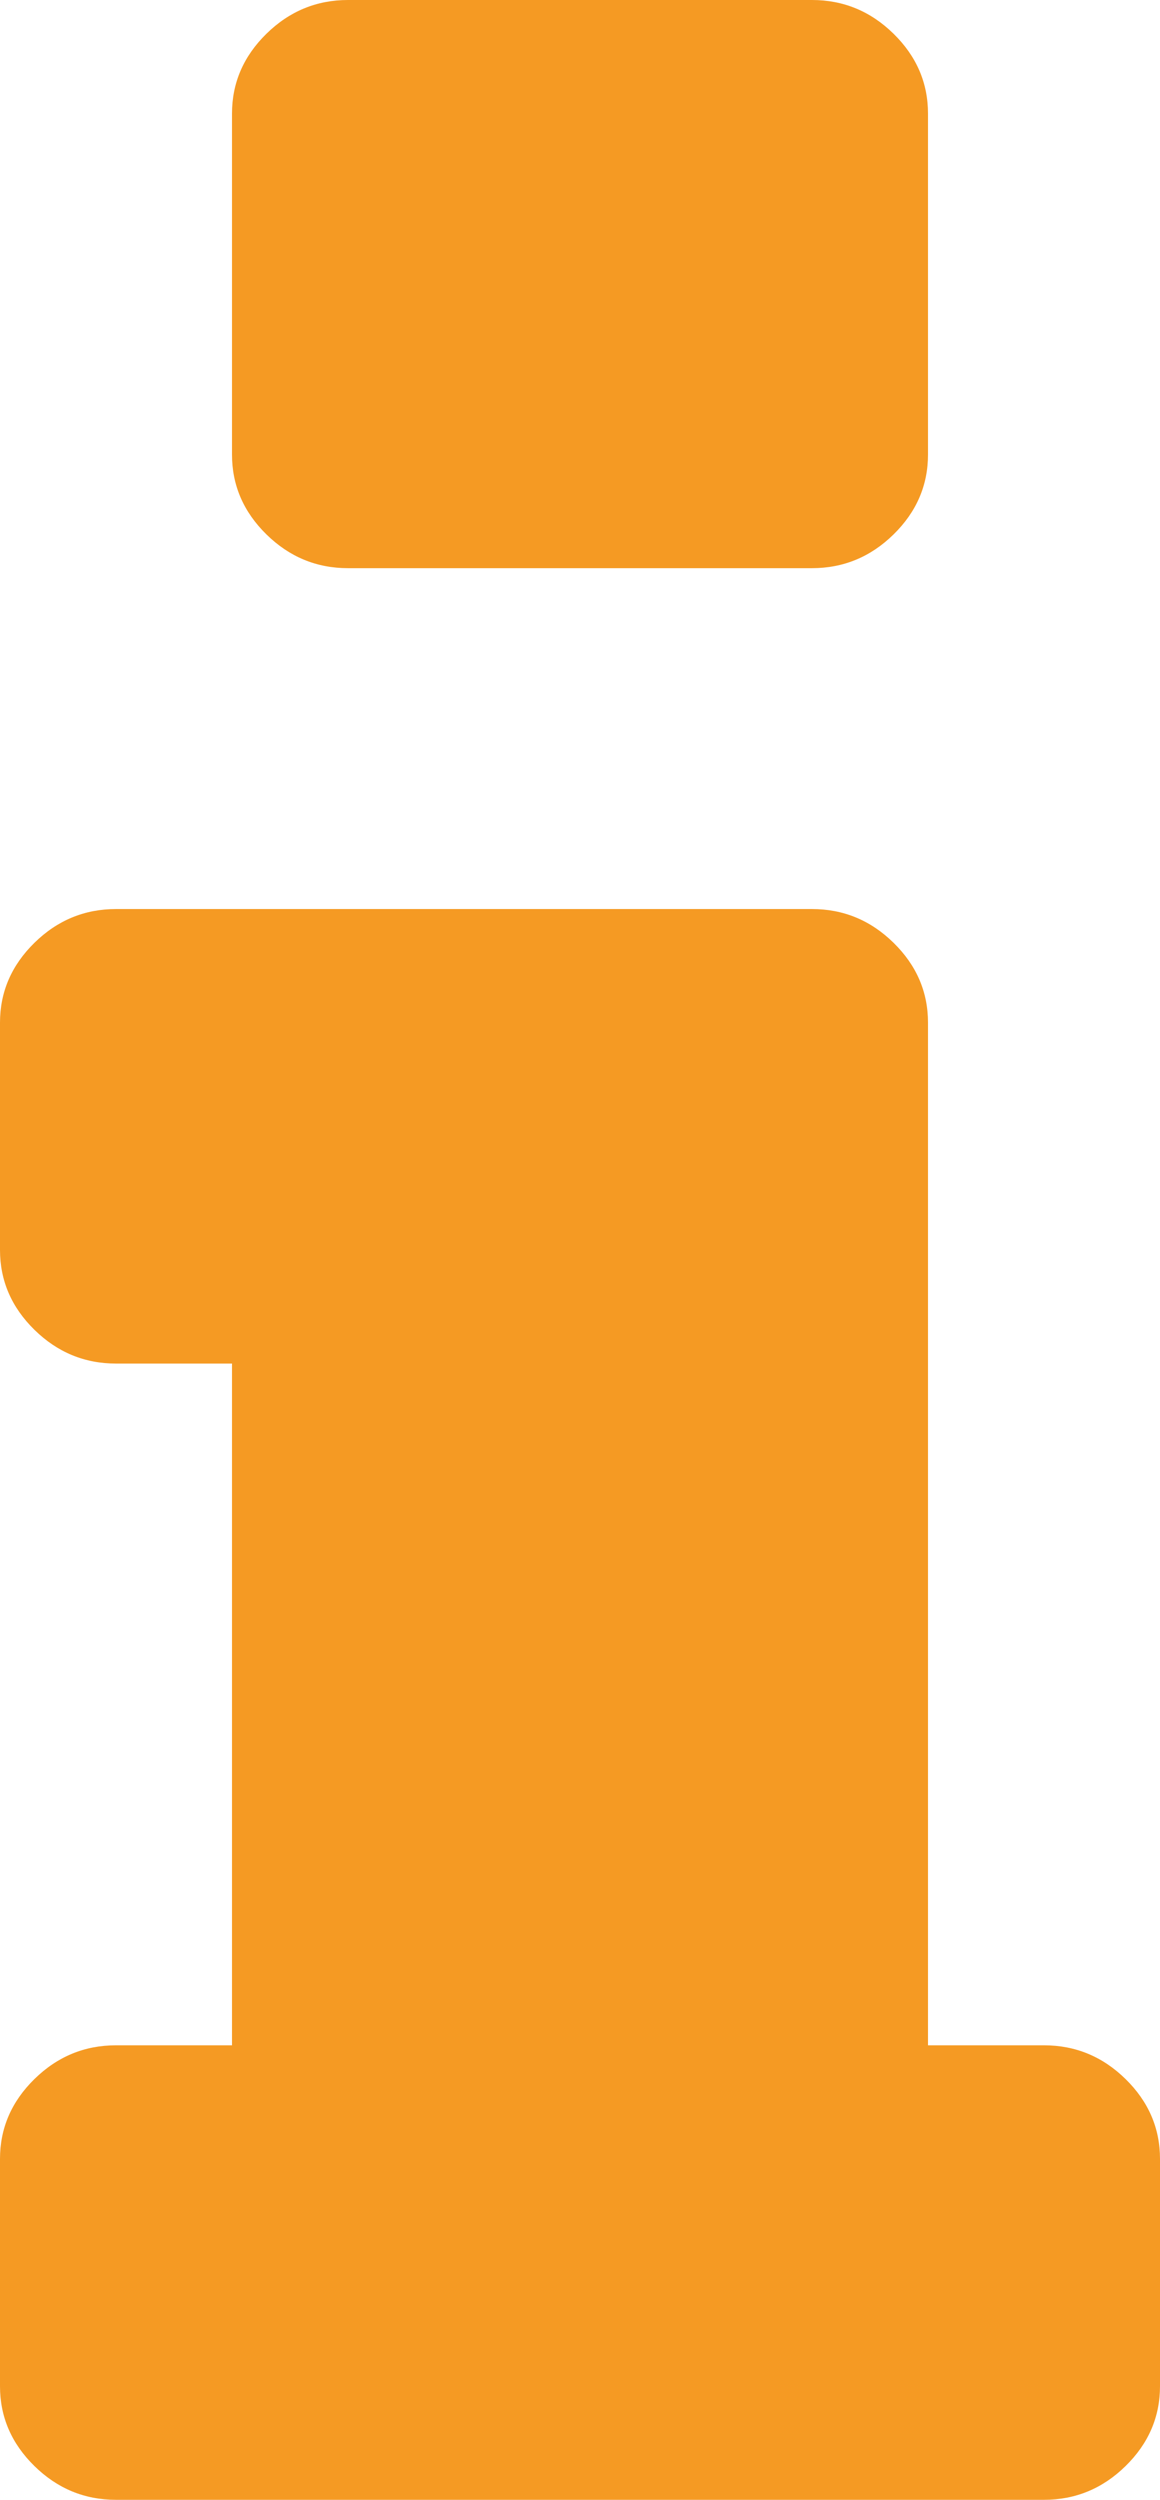 ﻿<?xml version="1.0" encoding="utf-8"?>
<svg version="1.1" xmlns:xlink="http://www.w3.org/1999/xlink" width="13px" height="28px" xmlns="http://www.w3.org/2000/svg">
  <g transform="matrix(1 0 0 1 -64 -429 )">
    <path d="M 12.614 23.287  C 12.871 23.539  13 23.837  13 24.182  L 13 26.727  C 13 27.072  12.871 27.37  12.614 27.622  C 12.357 27.874  12.052 28  11.7 28  L 1.3 28  C 0.948 28  0.643 27.874  0.386 27.622  C 0.129 27.37  0 27.072  0 26.727  L 0 24.182  C 0 23.837  0.129 23.539  0.386 23.287  C 0.643 23.035  0.948 22.909  1.3 22.909  L 2.6 22.909  L 2.6 15.273  L 1.3 15.273  C 0.948 15.273  0.643 15.147  0.386 14.895  C 0.129 14.643  0 14.345  0 14  L 0 11.455  C 0 11.11  0.129 10.812  0.386 10.56  C 0.643 10.308  0.948 10.182  1.3 10.182  L 9.1 10.182  C 9.452 10.182  9.757 10.308  10.014 10.56  C 10.271 10.812  10.4 11.11  10.4 11.455  L 10.4 22.909  L 11.7 22.909  C 12.052 22.909  12.357 23.035  12.614 23.287  Z M 10.014 0.378  C 10.271 0.63  10.4 0.928  10.4 1.273  L 10.4 5.091  C 10.4 5.436  10.271 5.734  10.014 5.986  C 9.757 6.238  9.452 6.364  9.1 6.364  L 3.9 6.364  C 3.548 6.364  3.243 6.238  2.986 5.986  C 2.729 5.734  2.6 5.436  2.6 5.091  L 2.6 1.273  C 2.6 0.928  2.729 0.63  2.986 0.378  C 3.243 0.126  3.548 0  3.9 0  L 9.1 0  C 9.452 0  9.757 0.126  10.014 0.378  Z " fill-rule="nonzero" fill="#f59a23" stroke="none" transform="matrix(1 0 0 1 64 429 )" />
  </g>
</svg>